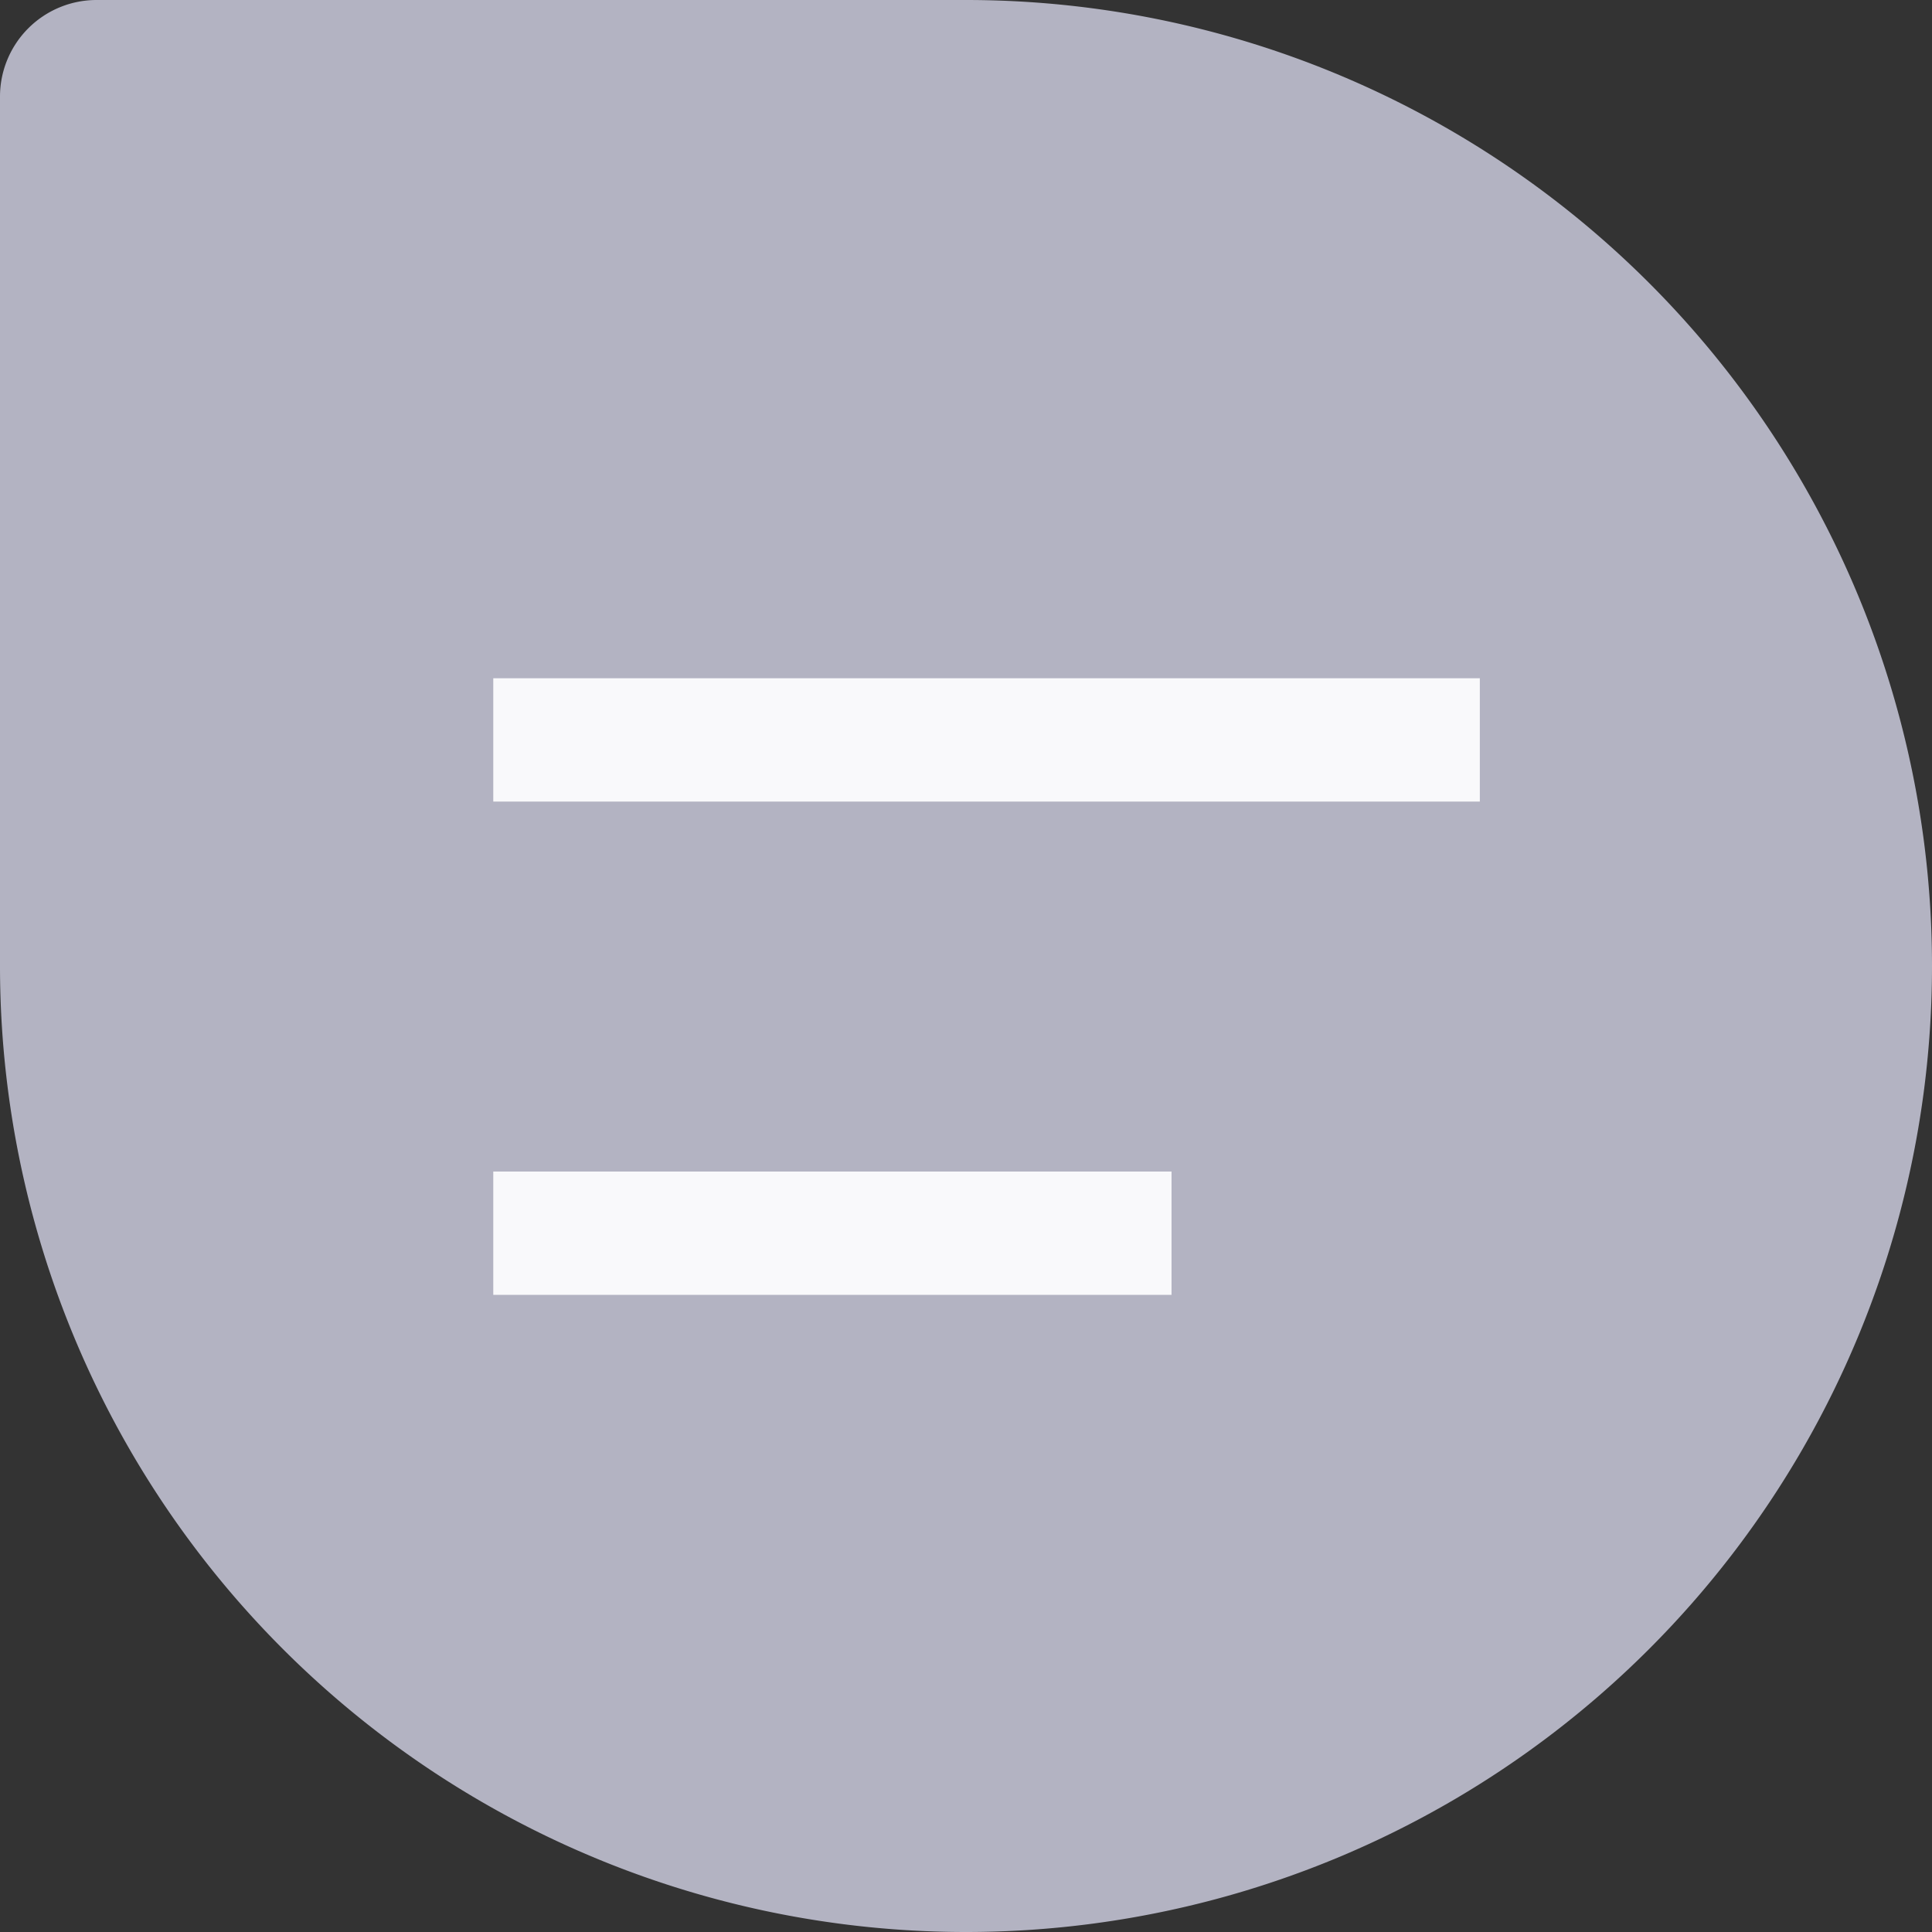 <svg xmlns="http://www.w3.org/2000/svg" width="47" height="47" viewBox="0 0 47 47"><rect x="0" y="0" width="47" height="47" fill="#333333" stroke="none"/><path d="M2.35,0H23.5A23.5,23.5,0,0,1,47,23.5v0A23.5,23.5,0,0,1,23.5,47h0A23.5,23.5,0,0,1,0,23.5V2.35A2.35,2.35,0,0,1,2.35,0Z" fill="#eaeaff" opacity="0.7" style="mix-blend-mode:overlay;isolation:isolate"/><g transform="translate(12 12)"><rect width="24" height="3" transform="translate(0 4.5)" fill="#f9f9fb"/><rect width="16.5" height="3" transform="translate(0 16.5)" fill="#f9f9fb"/></g></svg>
